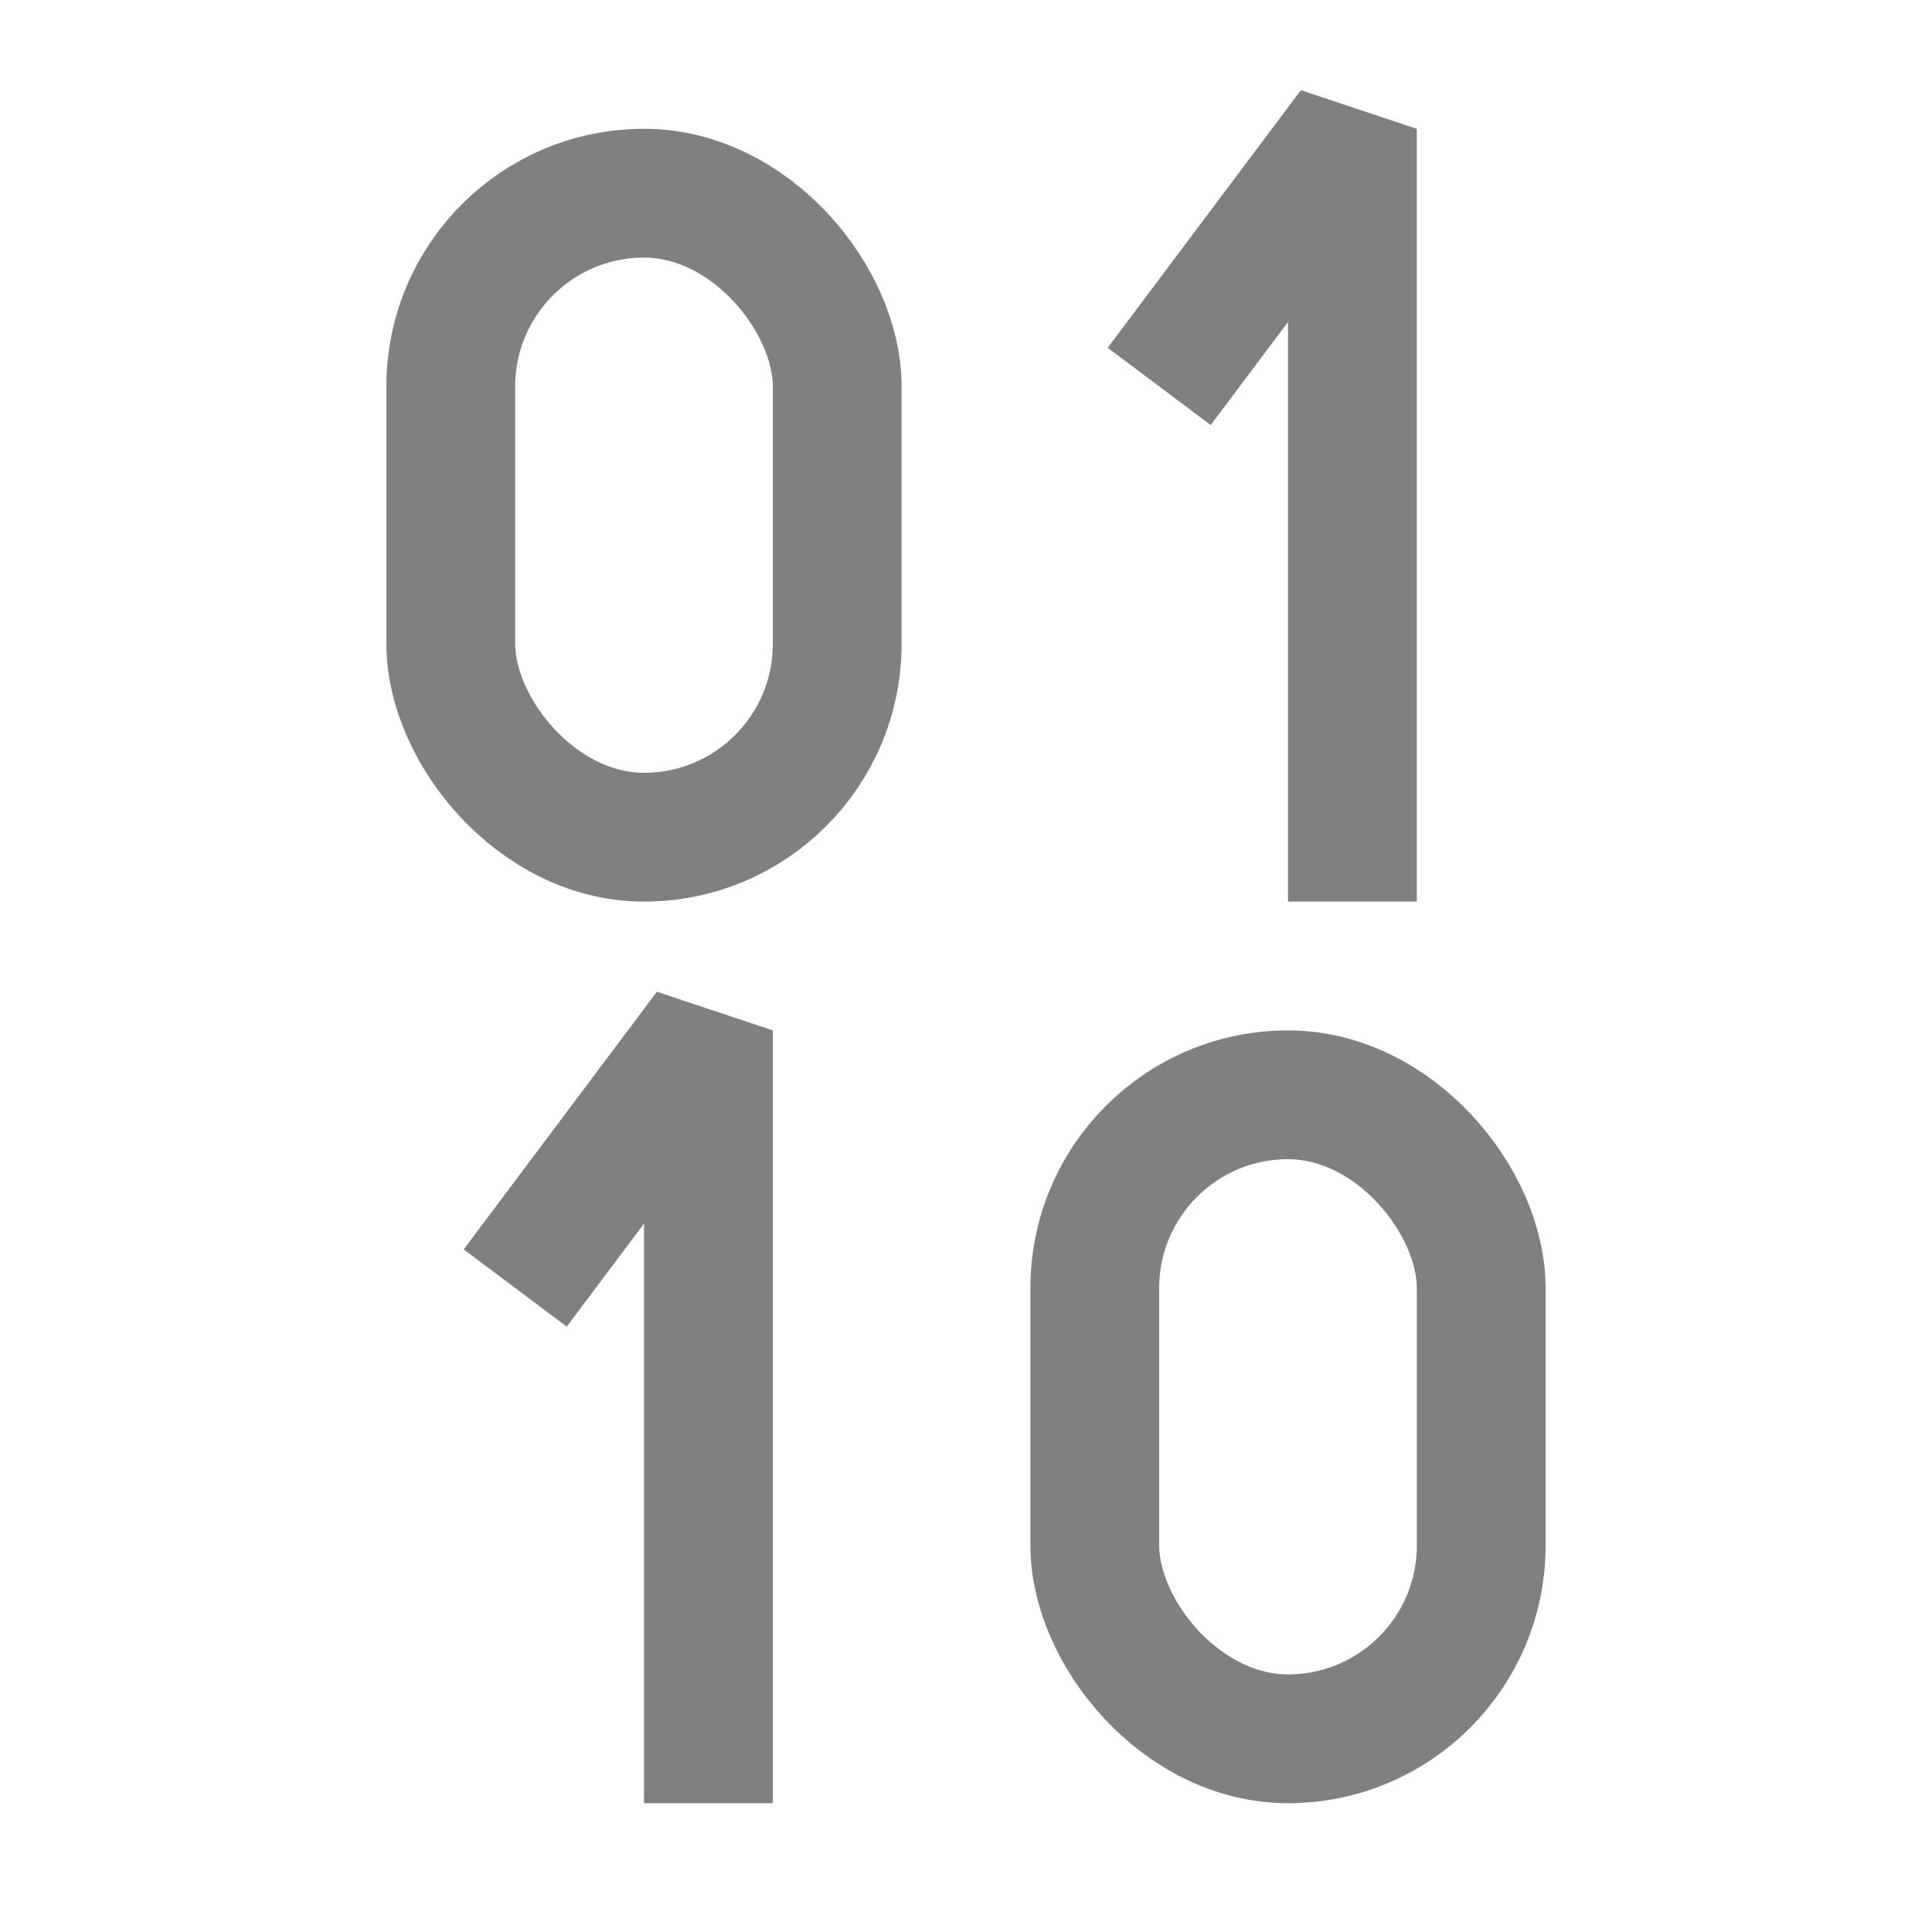 <svg width="15" height="15" viewBox="0 0 15 15" fill="none" xmlns="http://www.w3.org/2000/svg">
<rect x="3.5" y="1.5" width="3" height="5" rx="1.5" stroke="#808080"/>
<rect x="8.5" y="8.5" width="3" height="5" rx="1.5" stroke="#808080"/>
<path d="M10.5 7L10.5 1L9 3" stroke="#808080" stroke-linejoin="bevel"/>
<path d="M5.5 14L5.5 8L4 10" stroke="#808080" stroke-linejoin="bevel"/>
</svg>
